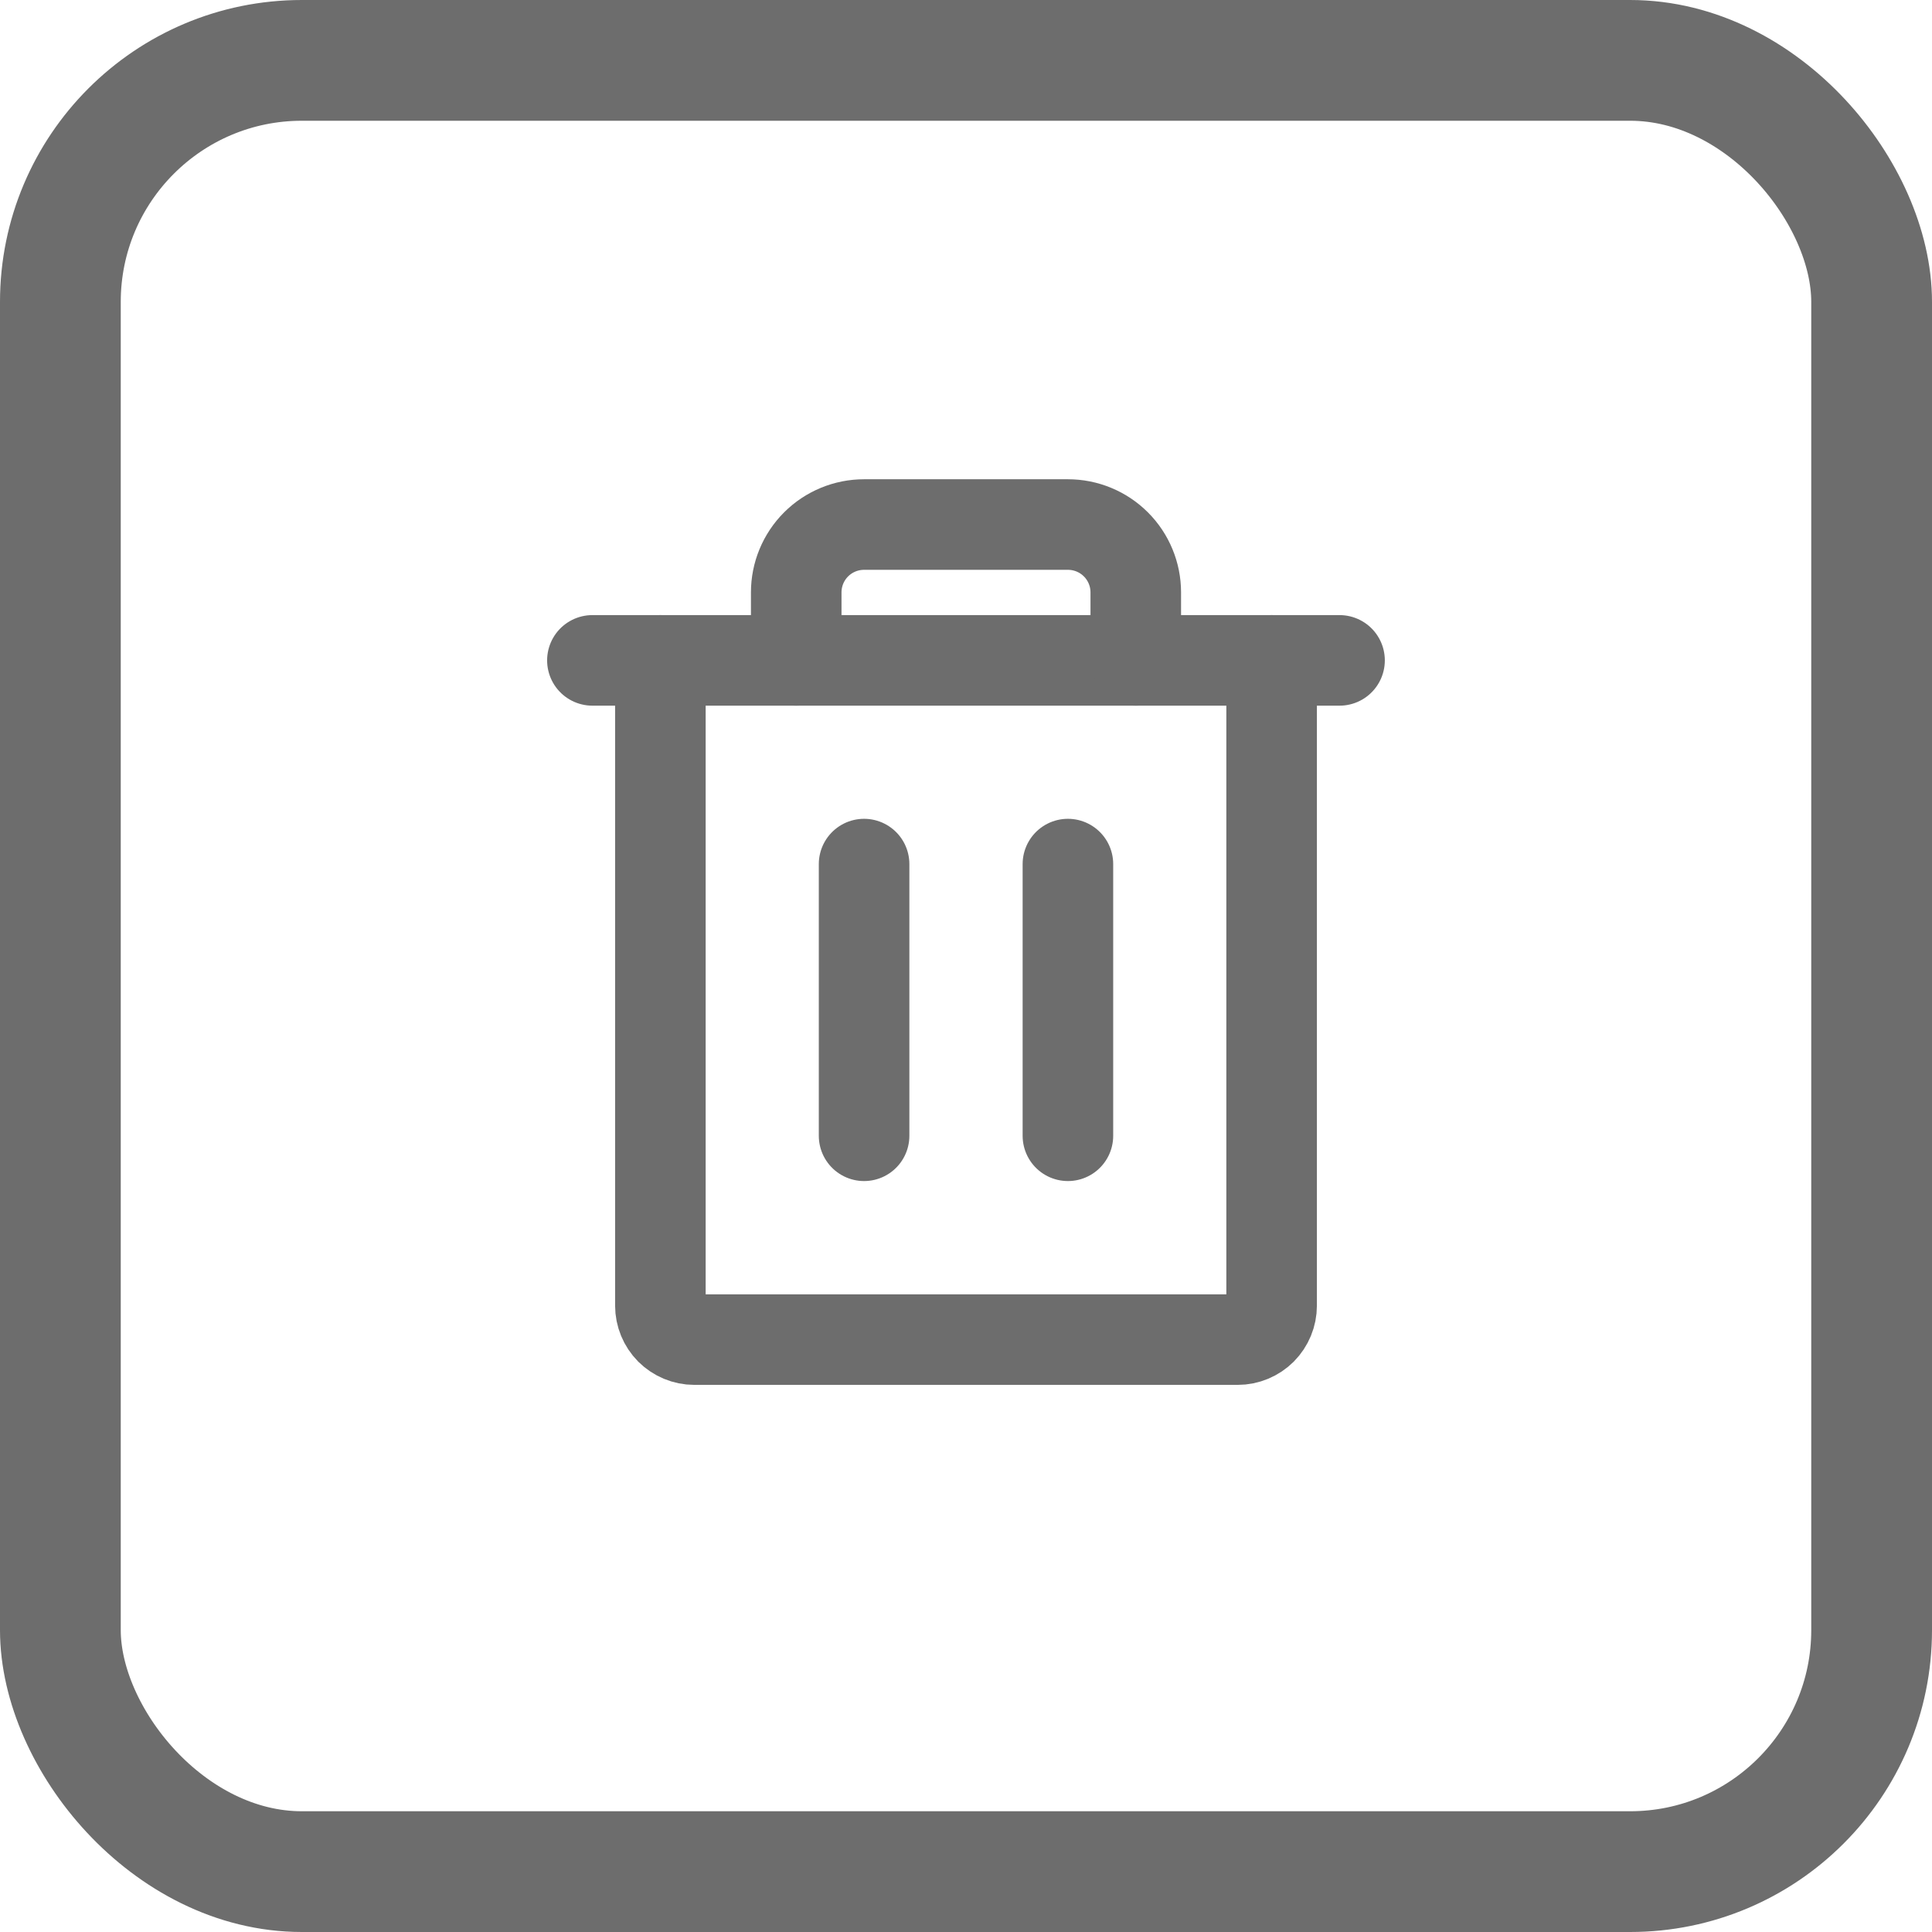 <svg width="32" height="32" viewBox="0 0 32 32" fill="none" xmlns="http://www.w3.org/2000/svg">
<rect x="1" y="1" width="30" height="30" rx="4" stroke="#6D6D6D" stroke-width="2"/>
<path d="M22.187 10.938L9.812 10.938" stroke="#6D6D6D" stroke-width="1.5" stroke-linecap="round" stroke-linejoin="round"/>
<path d="M14.312 14.312V18.812" stroke="#6D6D6D" stroke-width="1.5" stroke-linecap="round" stroke-linejoin="round"/>
<path d="M17.688 14.312V18.812" stroke="#6D6D6D" stroke-width="1.5" stroke-linecap="round" stroke-linejoin="round"/>
<path d="M21.062 10.938V21.625C21.062 21.774 21.003 21.917 20.898 22.023C20.792 22.128 20.649 22.188 20.5 22.188H11.5C11.351 22.188 11.208 22.128 11.102 22.023C10.997 21.917 10.938 21.774 10.938 21.625V10.938" stroke="#6D6D6D" stroke-width="1.5" stroke-linecap="round" stroke-linejoin="round"/>
<path d="M18.812 10.938V9.812C18.812 9.514 18.694 9.228 18.483 9.017C18.272 8.806 17.986 8.688 17.688 8.688H14.312C14.014 8.688 13.728 8.806 13.517 9.017C13.306 9.228 13.188 9.514 13.188 9.812V10.938" stroke="#6D6D6D" stroke-width="1.5" stroke-linecap="round" stroke-linejoin="round"/>
</svg>

